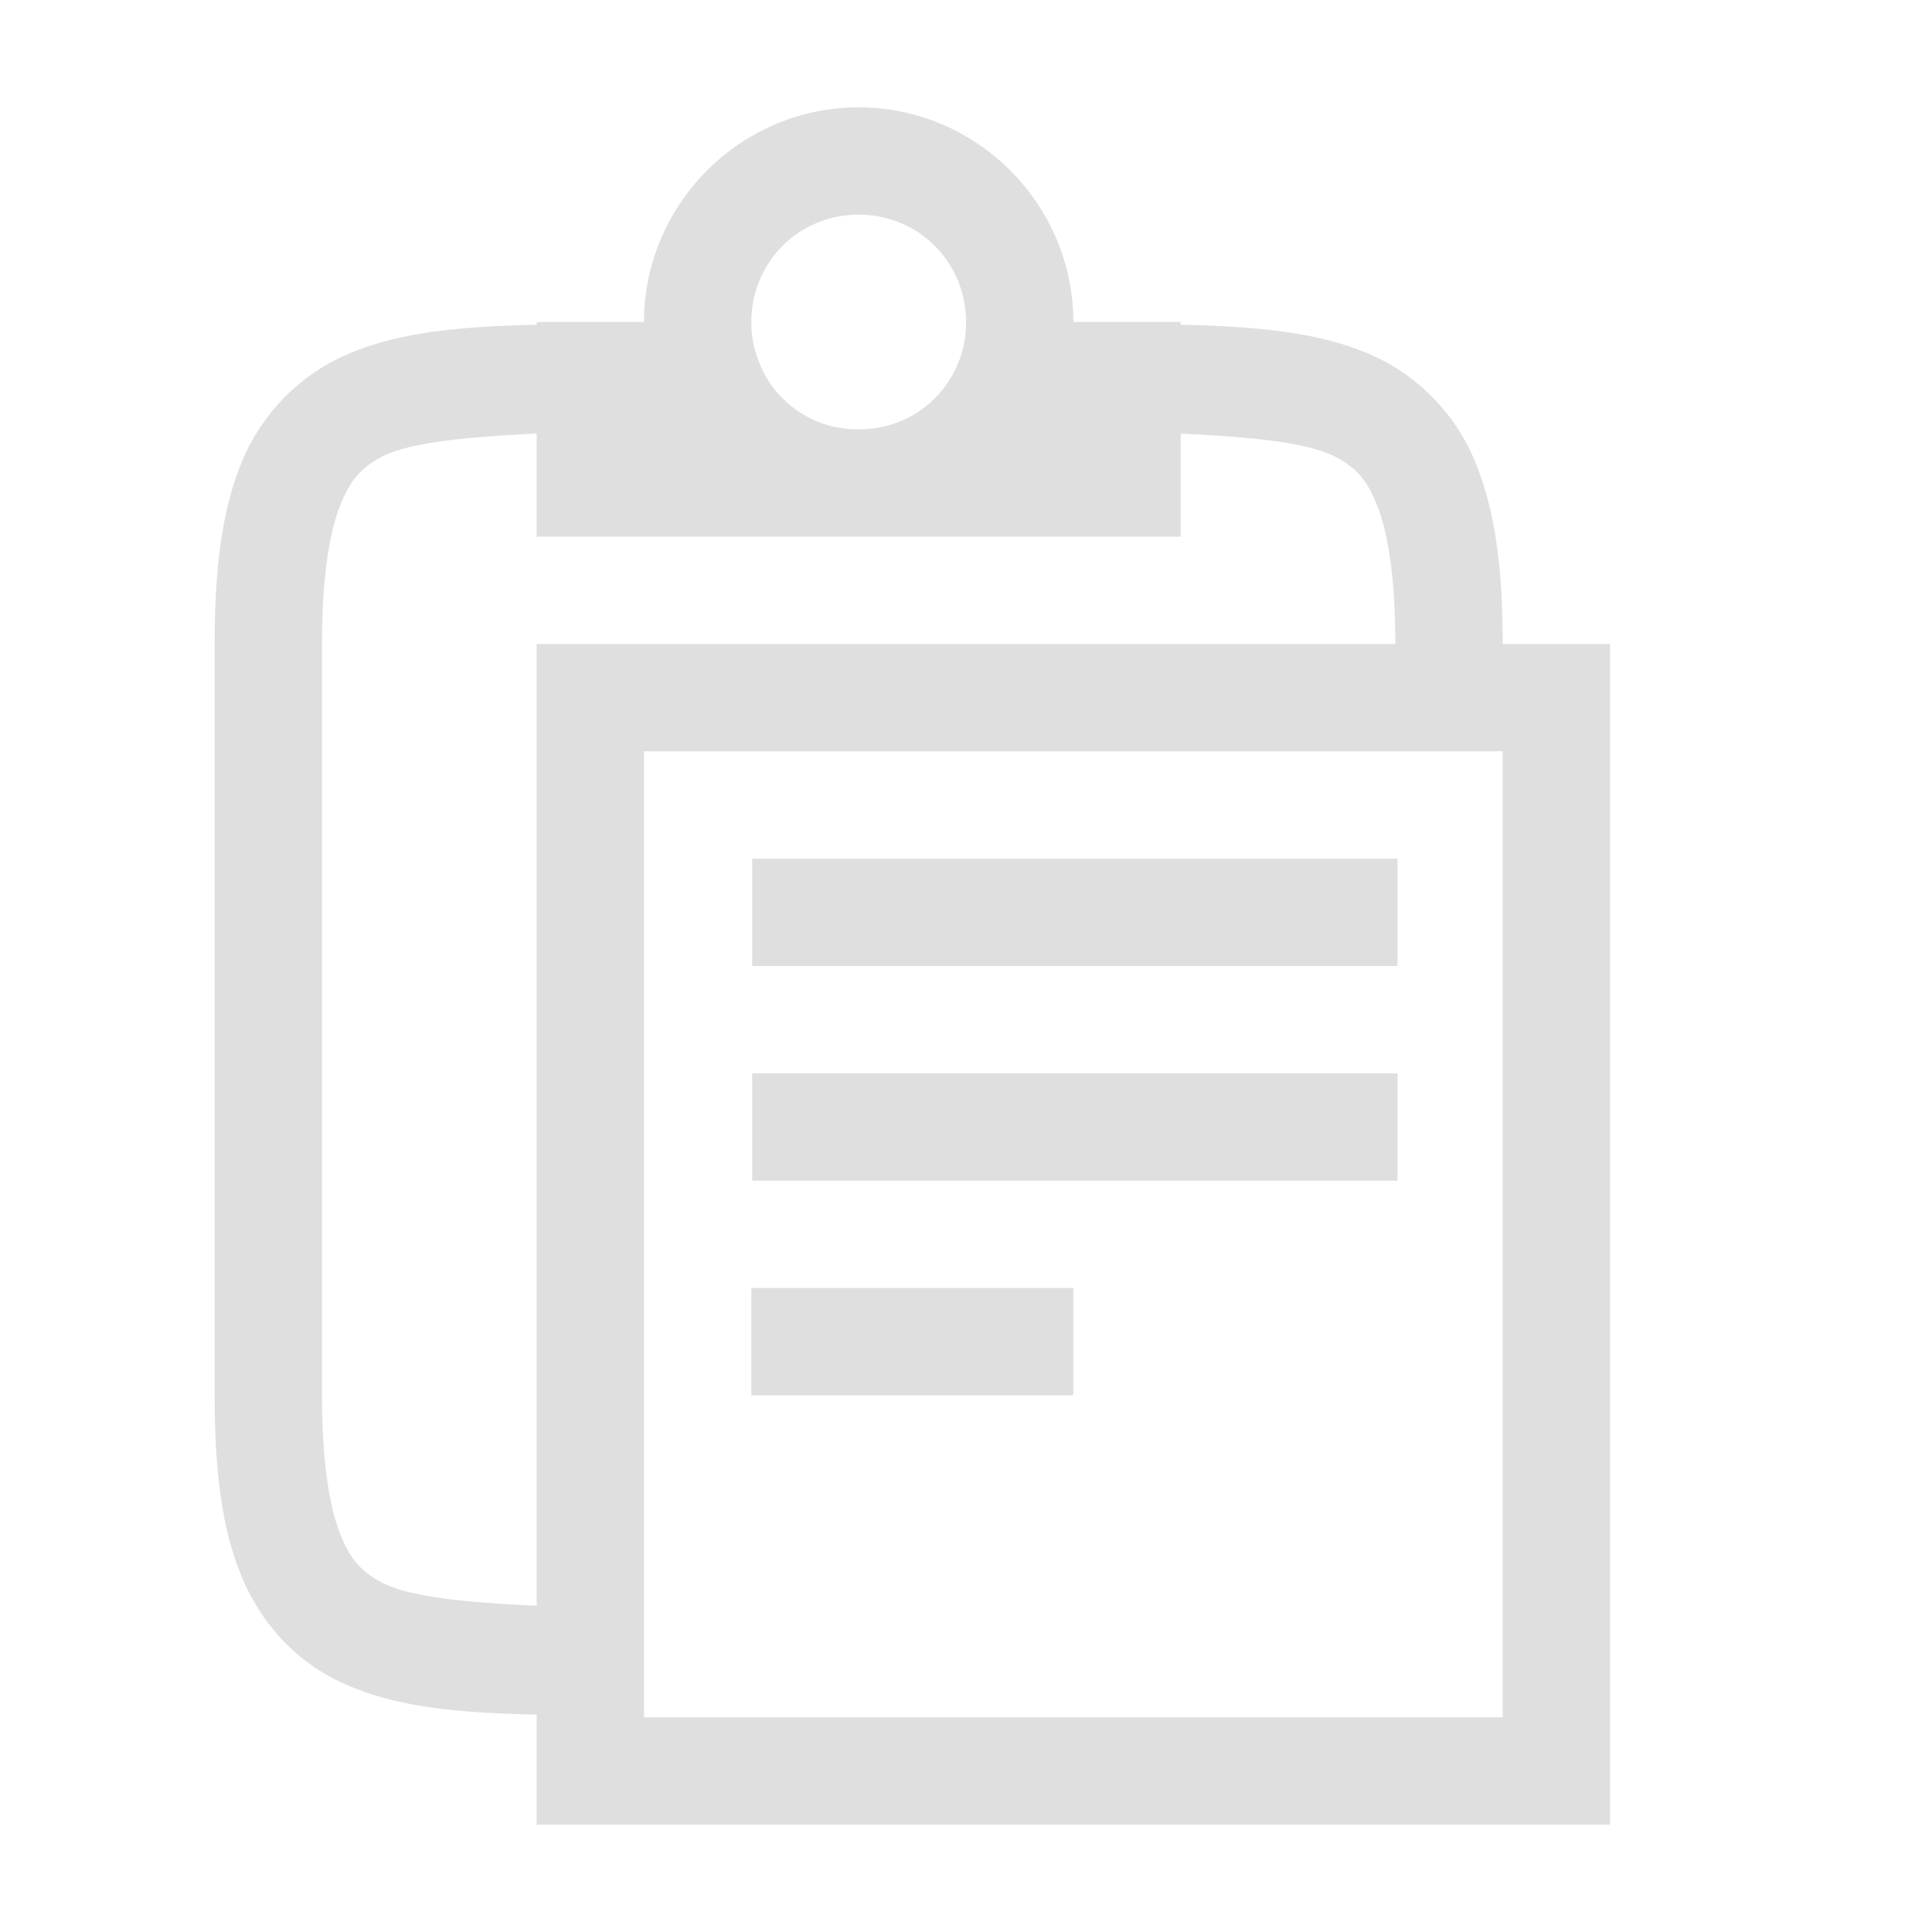 <svg width="18" height="18" version="1.1" xmlns="http://www.w3.org/2000/svg">
 <path d="m8 1c-1.099 0-2 0.902-2 2h-1v0.025c-0.75 0.019-1.41 0.071-1.938 0.362a1.878 1.878 0 0 0-0.84 0.996c-0.164 0.438-0.222 0.96-0.222 1.617v7c0 0.658 0.058 1.179 0.223 1.617 0.164 0.439 0.463 0.79 0.84 0.998 0.527 0.291 1.182 0.342 1.937 0.36v1.025h10v-11h-1c0-0.658-0.06-1.179-0.225-1.617a1.875 1.875 0 0 0-0.837-0.996c-0.527-0.291-1.189-0.343-1.938-0.362v-0.025h-1c0-1.098-0.901-2-2-2zm0 1c0.558 0 1 0.442 1 1a0.99 0.99 0 0 1-1 1 0.982 0.982 0 0 1-0.922-0.61 1.007 1.007 0 0 1-0.078-0.39c0-0.558 0.442-1 1-1zm-3 2.04v0.96h6v-0.96c0.666 0.031 1.204 0.084 1.453 0.222 0.184 0.1 0.29 0.212 0.387 0.472s0.16 0.674 0.16 1.266h-8v8.96c-0.672-0.03-1.204-0.084-1.453-0.222-0.184-0.1-0.29-0.212-0.387-0.472s-0.16-0.674-0.16-1.266v-7c0-0.592 0.063-1.006 0.16-1.266 0.098-0.26 0.202-0.371 0.385-0.472 0.249-0.138 0.788-0.191 1.455-0.223zm1 2.96h8v9h-8zm1.008 1v1h6.012v-1zm0 2v1h6.012v-1zm-8e-3 2v1h3v-1z" color="#000000" fill="#dfdfdf" font-family="sans-serif" font-weight="400" overflow="visible"/>
</svg>
